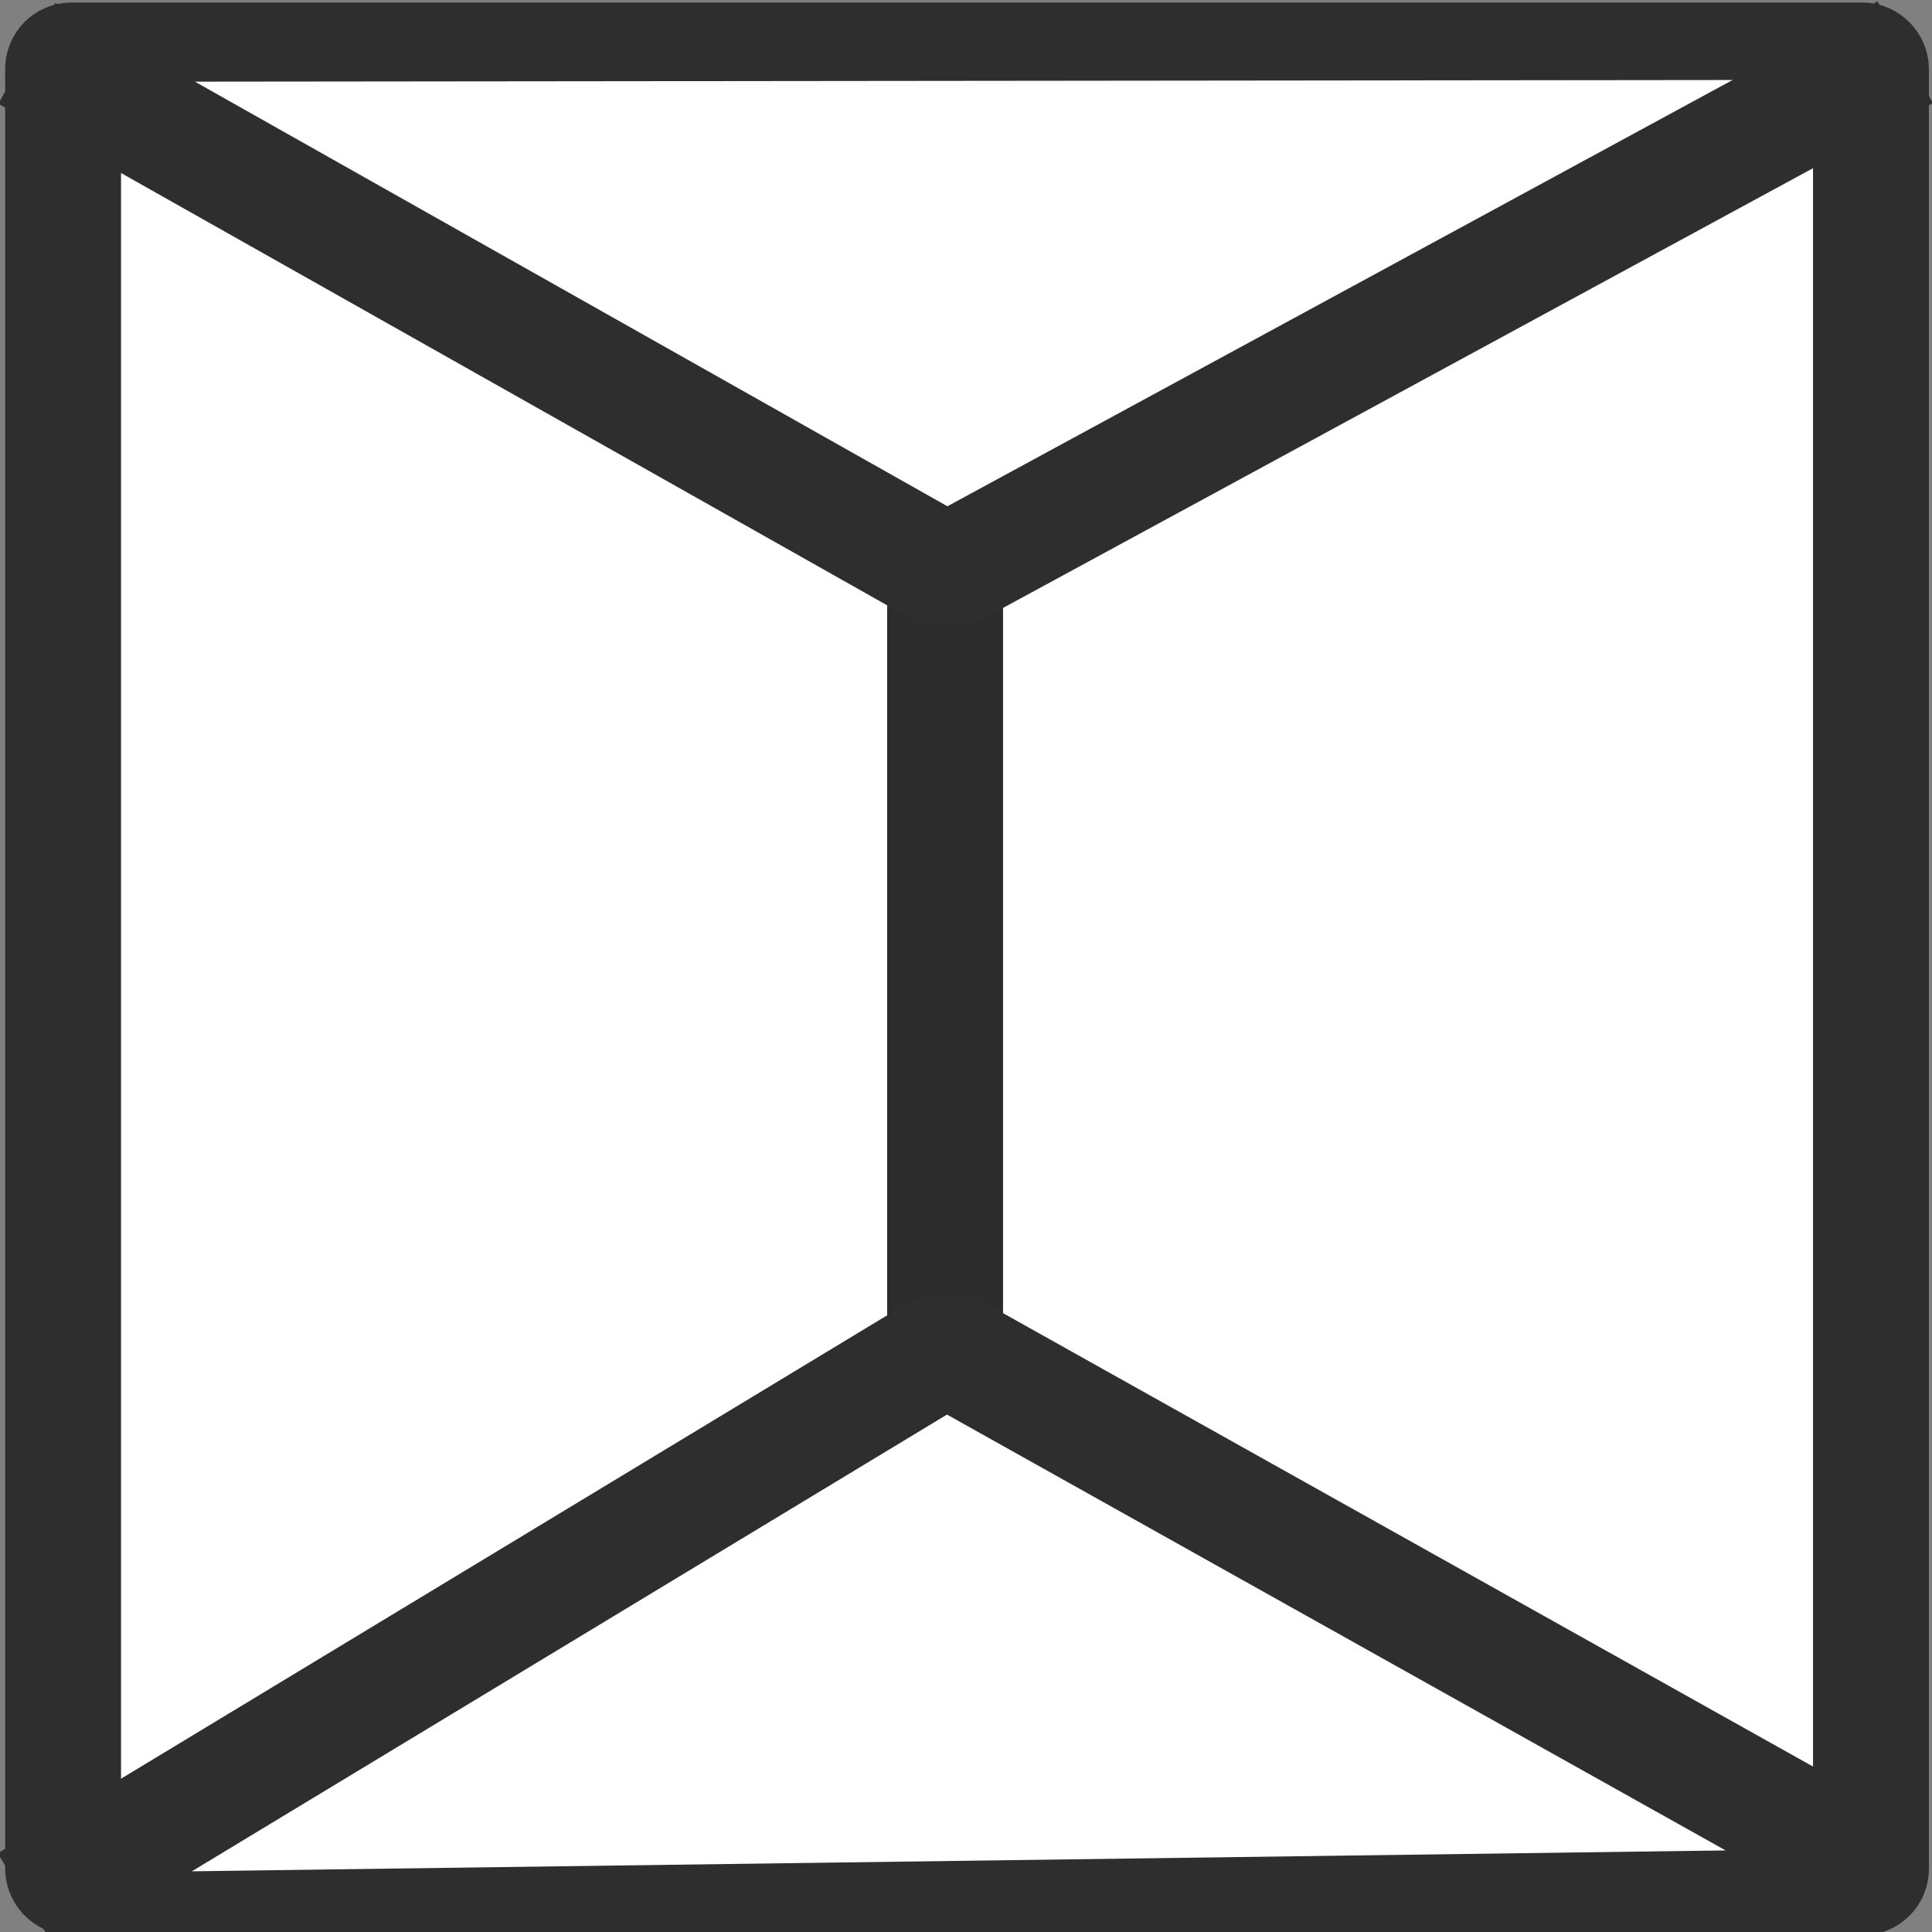 <?xml version="1.0" encoding="UTF-8" standalone="no"?>
<!-- Created with Inkscape (http://www.inkscape.org/) -->

<svg
   width="100"
   height="100"
   viewBox="0 0 26.458 26.458"
   version="1.1"
   id="svg1"
   inkscape:version="1.3.2 (1:1.3.2+202311252150+091e20ef0f)"
   sodipodi:docname="valbova.svg"
   xmlns:inkscape="http://www.inkscape.org/namespaces/inkscape"
   xmlns:sodipodi="http://sodipodi.sourceforge.net/DTD/sodipodi-0.dtd"
   xmlns="http://www.w3.org/2000/svg"
   xmlns:svg="http://www.w3.org/2000/svg">
  <rect x="0" y="0" width="26.458" height="26.458" fill="#808080" stroke="none"/>
  <sodipodi:namedview
     id="namedview1"
     pagecolor="#ffffff"
     bordercolor="#000000"
     borderopacity="0.25"
     inkscape:showpageshadow="2"
     inkscape:pageopacity="0.0"
     inkscape:pagecheckerboard="0"
     inkscape:deskcolor="#d1d1d1"
     inkscape:document-units="mm"
     inkscape:zoom="4.6814256"
     inkscape:cx="47.528257"
     inkscape:cy="45.712571"
     inkscape:window-width="1868"
     inkscape:window-height="1016"
     inkscape:window-x="1972"
     inkscape:window-y="485"
     inkscape:window-maximized="1"
     inkscape:current-layer="layer1" />
  <defs
     id="defs1" />
  <g
     inkscape:label="Layer 1"
     inkscape:groupmode="layer"
     id="layer1">
    <rect
       style="fill:#ffffff;stroke:#2e2e2e;stroke-width:1.587;stroke-linecap:square;stroke-linejoin:miter;stroke-miterlimit:0;stroke-dasharray:none;paint-order:fill markers stroke;fill-opacity:1;stroke-opacity:1"
       id="rect1"
       width="24.758"
       height="24.881"
       x="0.864"
       y="0.828"
       ry="0.115" />
    <path
       style="fill:#333333;stroke:#2c2c2c;stroke-width:1.587;stroke-linecap:square;stroke-linejoin:miter;stroke-miterlimit:0;stroke-dasharray:none;stroke-opacity:1;paint-order:fill markers stroke"
       d="M 12.943,7.905 V 18.375 m 0.682,-5.077"
       id="path1"
       sodipodi:nodetypes="cc" />
    <path
       style="fill:#ffffff;stroke:#2e2e2e;stroke-width:1.587;stroke-linecap:square;stroke-miterlimit:0;paint-order:fill markers stroke"
       d="M 1.058,1.12 12.967,7.84 25.393,1.094"
       id="path2" />
    <path
       style="fill:#ffffff;stroke:#2e2e2e;stroke-width:1.587;stroke-linecap:square;stroke-miterlimit:0;paint-order:fill markers stroke"
       d="m 1.059,25.648 11.894,-7.194 12.264,6.865"
       id="path3"
       sodipodi:nodetypes="ccc" />
  </g>
</svg>
